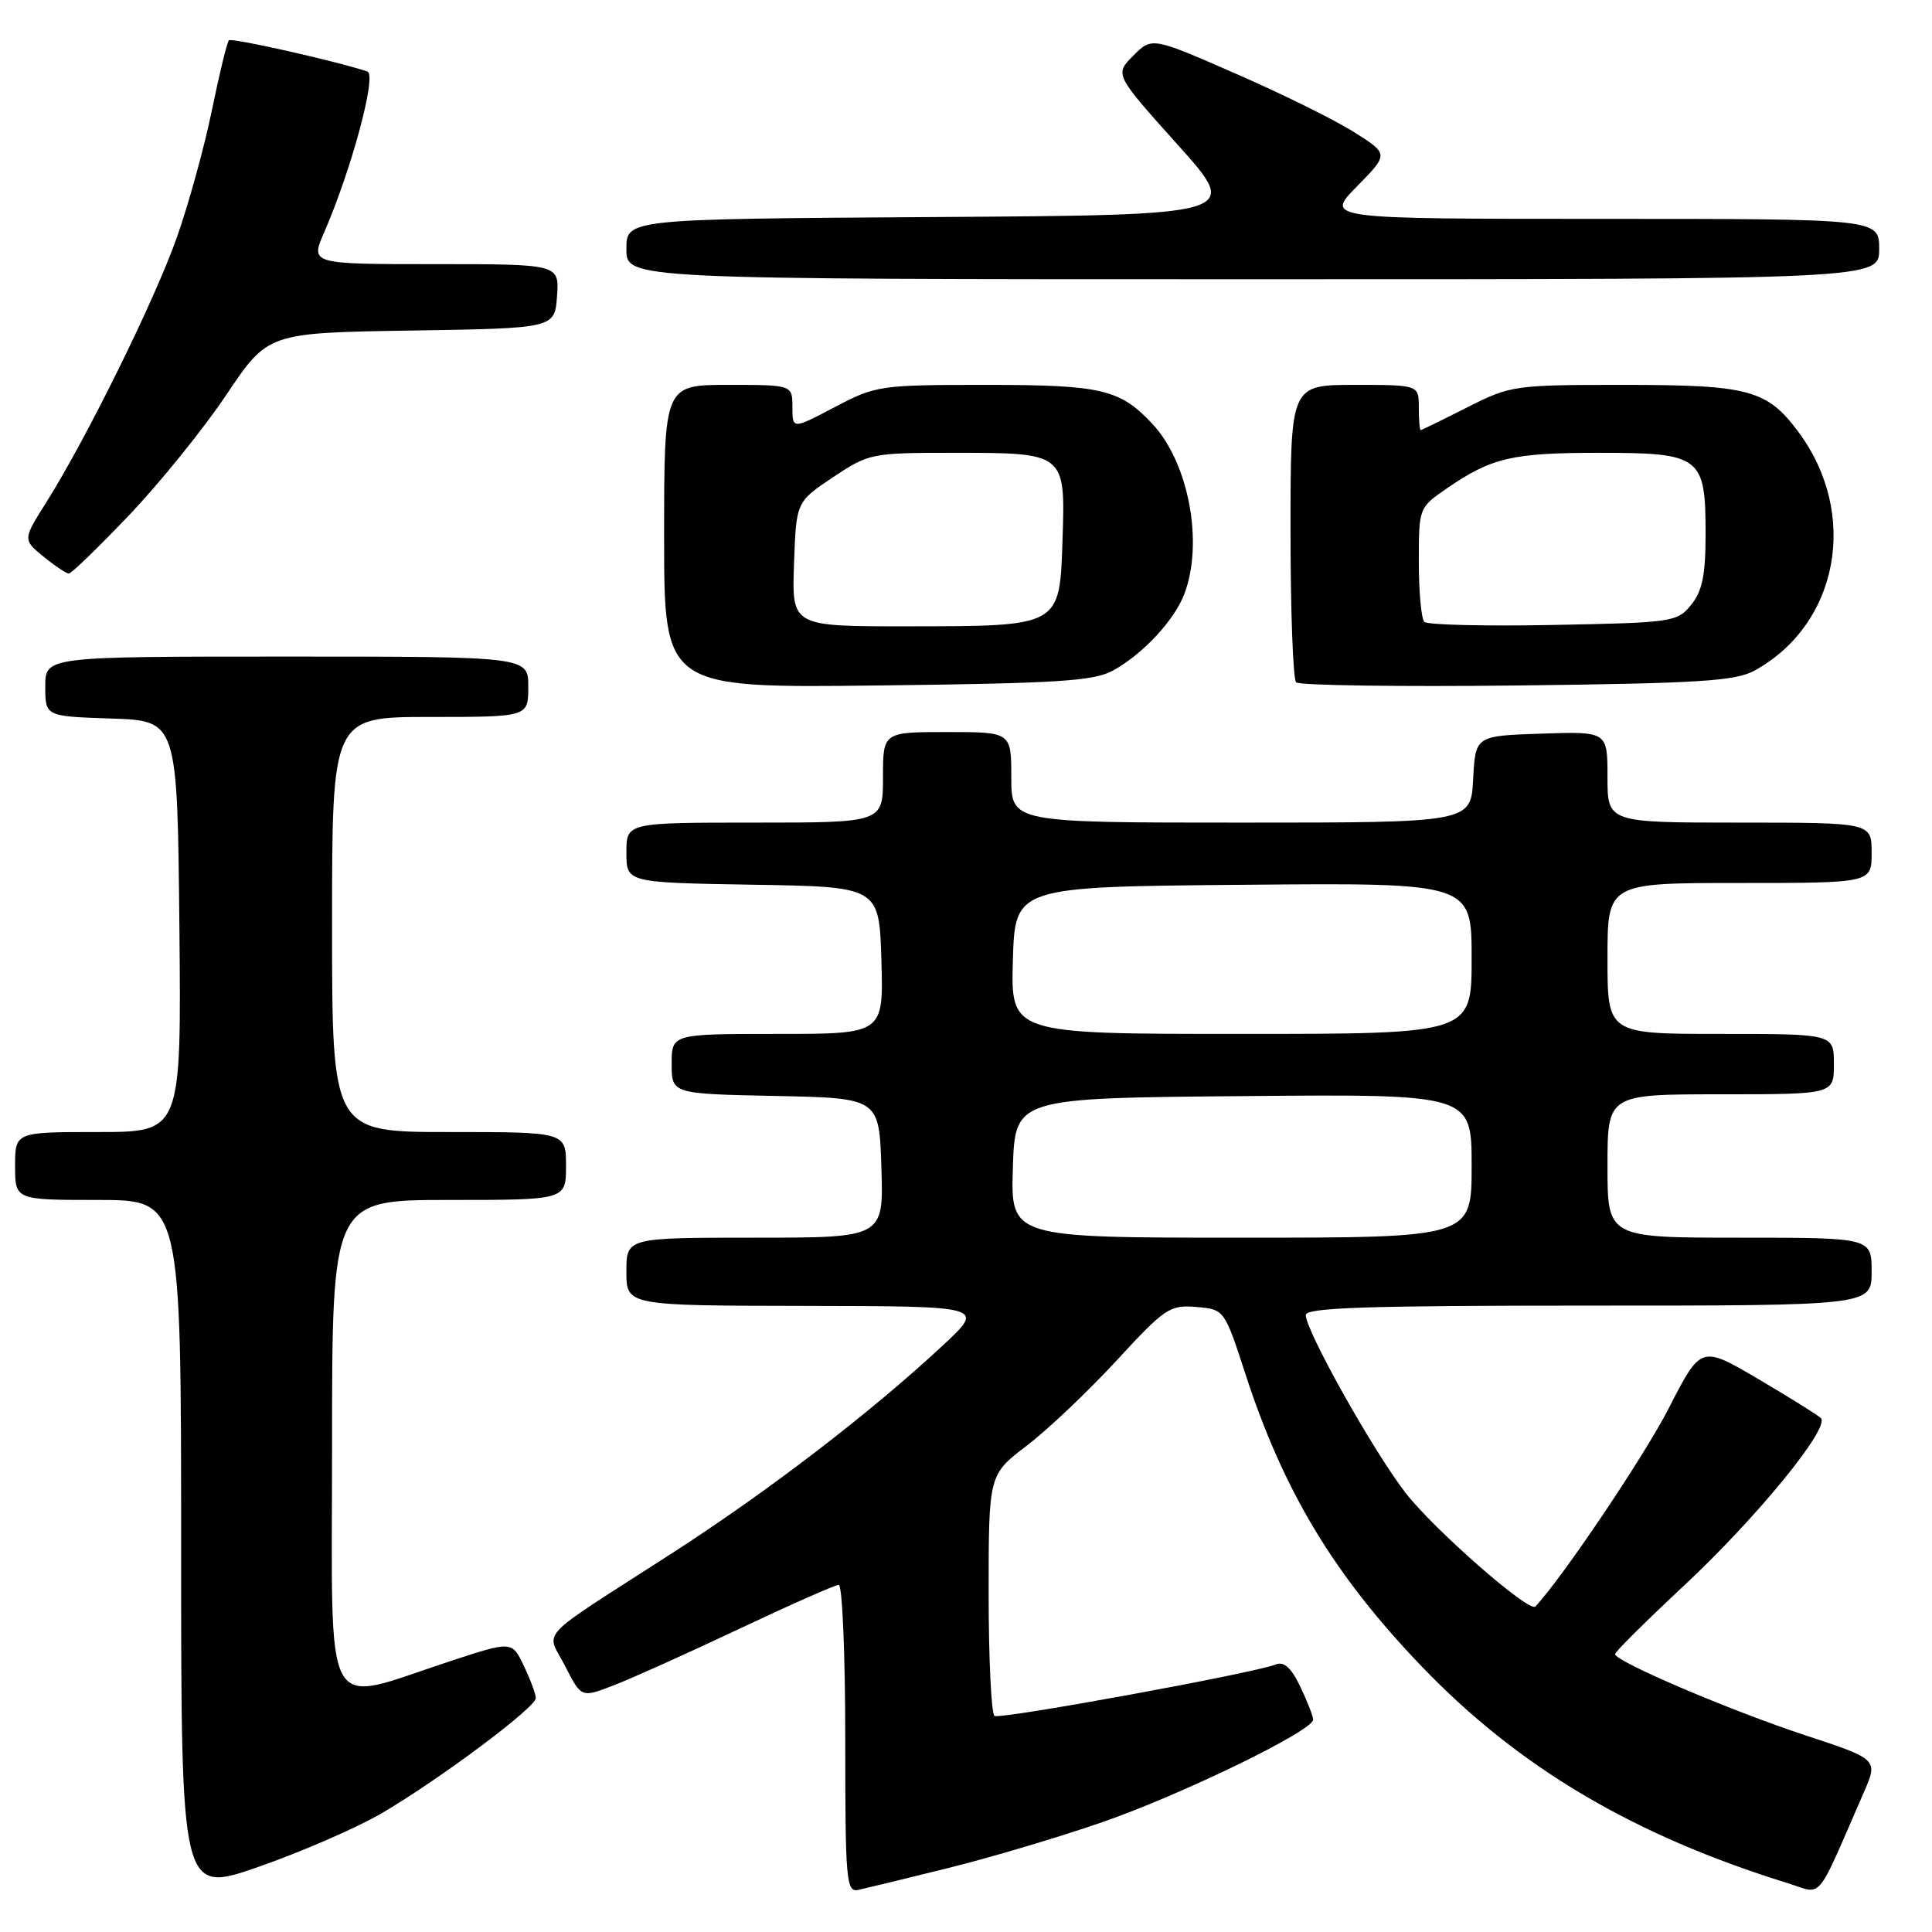 <?xml version="1.0" encoding="UTF-8" standalone="no"?>
<!DOCTYPE svg PUBLIC "-//W3C//DTD SVG 1.1//EN" "http://www.w3.org/Graphics/SVG/1.1/DTD/svg11.dtd" >
<svg xmlns="http://www.w3.org/2000/svg" xmlns:xlink="http://www.w3.org/1999/xlink" version="1.1" viewBox="0 0 256 256">
 <g >
 <path fill="currentColor"
d=" M 50.50 240.31 C 58.08 235.89 71.00 226.25 71.00 225.01 C 71.00 224.49 70.29 222.58 69.42 220.75 C 67.84 217.43 67.84 217.43 59.67 220.11 C 42.44 225.75 44.00 228.59 44.00 191.55 C 44.00 159.00 44.00 159.00 59.50 159.00 C 75.00 159.00 75.00 159.00 75.00 154.50 C 75.00 150.00 75.00 150.00 59.50 150.00 C 44.00 150.00 44.00 150.00 44.00 122.50 C 44.00 95.00 44.00 95.00 57.00 95.00 C 70.00 95.00 70.00 95.00 70.00 91.00 C 70.00 87.00 70.00 87.00 38.00 87.00 C 6.00 87.00 6.00 87.00 6.00 90.96 C 6.00 94.92 6.00 94.92 14.75 95.21 C 23.50 95.50 23.50 95.50 23.77 122.75 C 24.03 150.00 24.03 150.00 13.02 150.00 C 2.00 150.00 2.00 150.00 2.00 154.50 C 2.00 159.00 2.00 159.00 13.00 159.00 C 24.00 159.00 24.00 159.00 24.00 204.97 C 24.00 250.93 24.00 250.93 34.25 247.37 C 39.89 245.40 47.20 242.23 50.50 240.31 Z  M 125.58 247.54 C 131.12 246.17 140.35 243.43 146.08 241.44 C 156.56 237.81 174.00 229.33 174.00 227.86 C 174.00 227.42 173.24 225.46 172.30 223.50 C 171.11 221.00 170.14 220.12 169.05 220.55 C 166.09 221.72 132.56 227.85 131.78 227.37 C 131.35 227.10 131.00 219.80 131.00 211.15 C 131.00 195.41 131.00 195.41 136.05 191.56 C 138.83 189.44 144.18 184.37 147.94 180.29 C 154.36 173.32 155.01 172.89 158.51 173.18 C 162.24 173.50 162.24 173.50 165.06 182.17 C 170.10 197.65 176.82 208.78 188.43 220.86 C 201.25 234.20 216.42 243.18 236.82 249.51 C 241.65 251.00 240.45 252.41 246.94 237.56 C 248.88 233.12 248.88 233.12 239.19 229.93 C 229.22 226.64 214.00 220.14 214.00 219.18 C 214.00 218.88 218.10 214.81 223.10 210.14 C 232.77 201.12 242.56 189.14 241.27 187.90 C 240.85 187.49 237.10 185.16 232.95 182.71 C 225.39 178.27 225.39 178.27 221.12 186.60 C 217.89 192.92 206.97 209.15 203.44 212.87 C 202.63 213.73 189.96 202.63 186.22 197.78 C 181.93 192.22 173.05 176.38 173.02 174.25 C 173.00 173.27 181.16 173.00 210.50 173.00 C 248.00 173.00 248.00 173.00 248.00 168.50 C 248.00 164.00 248.00 164.00 230.50 164.00 C 213.00 164.00 213.00 164.00 213.00 154.50 C 213.00 145.00 213.00 145.00 228.00 145.00 C 243.00 145.00 243.00 145.00 243.00 141.00 C 243.00 137.00 243.00 137.00 228.00 137.00 C 213.00 137.00 213.00 137.00 213.00 127.00 C 213.00 117.00 213.00 117.00 230.50 117.00 C 248.00 117.00 248.00 117.00 248.00 113.00 C 248.00 109.00 248.00 109.00 230.50 109.00 C 213.00 109.00 213.00 109.00 213.00 102.96 C 213.00 96.92 213.00 96.92 204.25 97.21 C 195.50 97.50 195.50 97.50 195.20 103.25 C 194.90 109.00 194.90 109.00 164.45 109.00 C 134.00 109.00 134.00 109.00 134.00 103.00 C 134.00 97.00 134.00 97.00 125.50 97.00 C 117.00 97.00 117.00 97.00 117.00 103.00 C 117.00 109.00 117.00 109.00 100.00 109.00 C 83.00 109.00 83.00 109.00 83.00 112.98 C 83.00 116.95 83.00 116.95 99.75 117.23 C 116.50 117.50 116.50 117.50 116.79 127.25 C 117.07 137.00 117.07 137.00 103.04 137.00 C 89.00 137.00 89.00 137.00 89.00 140.97 C 89.00 144.94 89.00 144.94 102.75 145.22 C 116.50 145.50 116.50 145.50 116.79 154.75 C 117.08 164.00 117.08 164.00 100.04 164.00 C 83.00 164.00 83.00 164.00 83.00 168.50 C 83.00 173.00 83.00 173.00 106.75 173.04 C 130.50 173.08 130.50 173.08 125.00 178.21 C 115.41 187.15 101.90 197.52 89.00 205.84 C 70.64 217.67 72.37 215.84 74.89 220.78 C 77.03 224.97 77.03 224.97 81.26 223.34 C 83.59 222.45 91.08 219.08 97.89 215.86 C 104.71 212.64 110.67 210.00 111.14 210.00 C 111.61 210.00 112.00 219.18 112.00 230.41 C 112.00 249.32 112.13 250.78 113.75 250.42 C 114.71 250.21 120.04 248.91 125.58 247.54 Z  M 147.50 88.84 C 151.46 86.65 155.62 82.18 156.94 78.68 C 159.50 71.90 157.51 61.32 152.70 56.17 C 148.40 51.57 145.99 51.00 130.65 51.00 C 116.59 51.00 116.05 51.08 110.60 53.95 C 105.00 56.89 105.00 56.89 105.00 53.95 C 105.00 51.00 105.00 51.00 96.50 51.00 C 88.00 51.00 88.00 51.00 88.00 71.08 C 88.00 91.16 88.00 91.16 116.25 90.83 C 140.27 90.55 144.95 90.25 147.50 88.84 Z  M 232.50 88.85 C 243.67 82.69 246.35 68.08 238.31 57.25 C 234.15 51.65 231.76 51.00 215.19 51.00 C 200.62 51.00 200.15 51.07 194.39 53.99 C 191.15 55.63 188.39 56.98 188.25 56.99 C 188.11 56.99 188.00 55.65 188.00 54.00 C 188.00 51.00 188.00 51.00 179.50 51.00 C 171.00 51.00 171.00 51.00 171.00 70.33 C 171.00 80.97 171.34 90.00 171.74 90.41 C 172.15 90.82 185.32 91.01 200.99 90.83 C 225.22 90.55 229.95 90.25 232.50 88.85 Z  M 17.12 68.25 C 21.18 63.99 26.98 56.81 30.00 52.30 C 35.50 44.10 35.50 44.10 54.50 43.80 C 73.50 43.50 73.50 43.50 73.81 39.25 C 74.11 35.00 74.11 35.00 57.61 35.00 C 41.11 35.00 41.11 35.00 42.97 30.75 C 46.57 22.48 49.95 9.92 48.69 9.48 C 44.80 8.16 30.70 4.97 30.33 5.34 C 30.09 5.58 29.07 9.76 28.07 14.64 C 27.07 19.51 24.98 27.10 23.42 31.50 C 20.47 39.84 11.48 58.06 6.13 66.57 C 3.02 71.50 3.02 71.50 5.76 73.75 C 7.27 74.98 8.78 75.99 9.12 76.00 C 9.46 76.00 13.06 72.51 17.12 68.25 Z  M 249.00 33.00 C 249.00 29.00 249.00 29.00 212.29 29.00 C 175.58 29.00 175.58 29.00 179.80 24.70 C 184.02 20.41 184.02 20.41 179.43 17.51 C 176.90 15.91 169.84 12.42 163.74 9.76 C 152.64 4.90 152.64 4.90 150.16 7.38 C 147.69 9.86 147.69 9.86 156.05 19.18 C 164.42 28.50 164.42 28.50 123.71 28.76 C 83.00 29.02 83.00 29.02 83.00 33.01 C 83.00 37.00 83.00 37.00 166.00 37.00 C 249.00 37.00 249.00 37.00 249.00 33.00 Z  M 134.21 154.75 C 134.50 145.50 134.50 145.50 164.75 145.24 C 195.00 144.97 195.00 144.97 195.00 154.49 C 195.00 164.00 195.00 164.00 164.46 164.00 C 133.92 164.00 133.92 164.00 134.21 154.75 Z  M 134.21 127.25 C 134.50 117.50 134.50 117.50 164.75 117.24 C 195.00 116.97 195.00 116.97 195.00 126.99 C 195.00 137.00 195.00 137.00 164.46 137.00 C 133.93 137.00 133.93 137.00 134.21 127.25 Z  M 105.21 74.75 C 105.50 66.50 105.50 66.50 110.36 63.25 C 115.13 60.07 115.45 60.00 126.42 60.00 C 141.17 60.00 141.17 60.00 140.79 71.49 C 140.41 83.09 140.63 82.97 120.21 82.99 C 104.92 83.00 104.92 83.00 105.21 74.75 Z  M 188.73 82.40 C 188.33 82.00 188.00 78.43 188.00 74.47 C 188.00 67.28 188.00 67.27 191.75 64.69 C 197.64 60.64 200.39 60.00 211.91 60.00 C 225.37 60.00 226.00 60.48 226.00 70.72 C 226.00 76.18 225.57 78.31 224.09 80.14 C 222.25 82.42 221.63 82.51 205.82 82.81 C 196.82 82.99 189.13 82.80 188.73 82.40 Z "/>
</g>
</svg>
